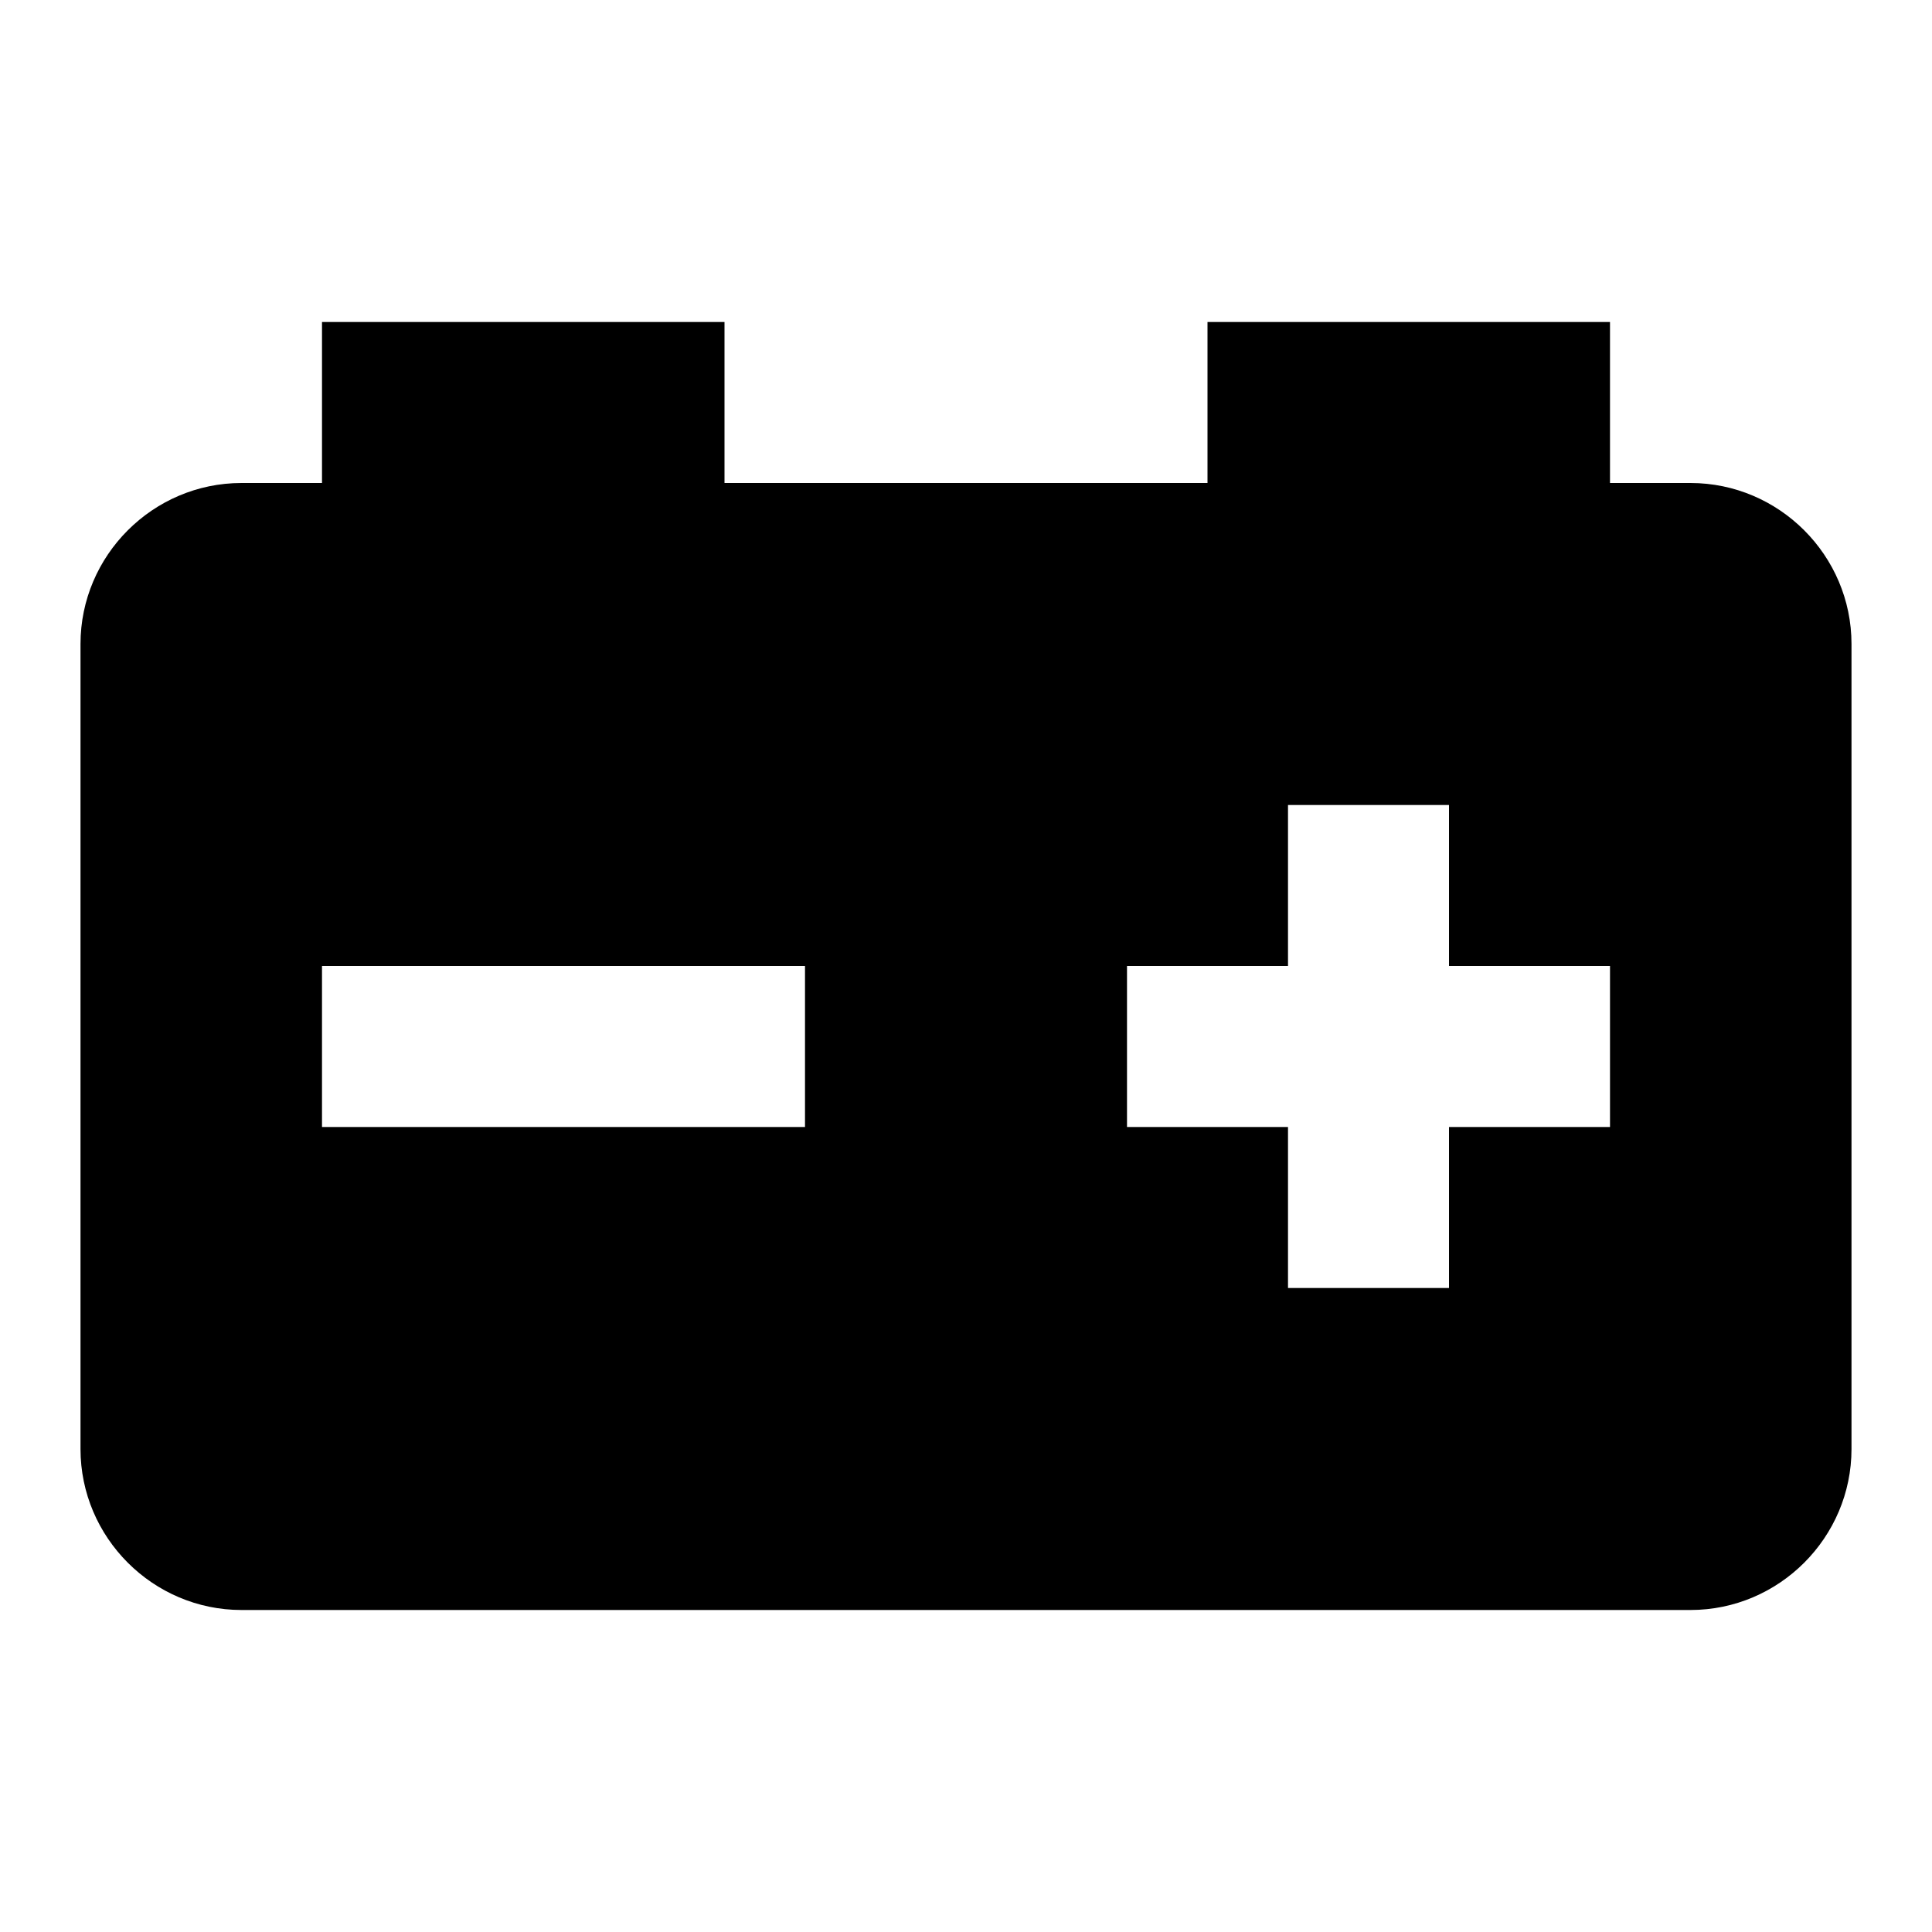 <svg xmlns="http://www.w3.org/2000/svg" width="24" height="24"><!--Boxicons v3.0 https://boxicons.com | License  https://docs.boxicons.com/free--><path d="M21 6h-1V4h-5v2H9V4H4v2H3c-1.1 0-2 .9-2 2v10c0 1.1.9 2 2 2h18c1.1 0 2-.9 2-2V8c0-1.1-.9-2-2-2m-11 8H4v-2h6zm10 0h-2v2h-2v-2h-2v-2h2v-2h2v2h2z"/></svg>